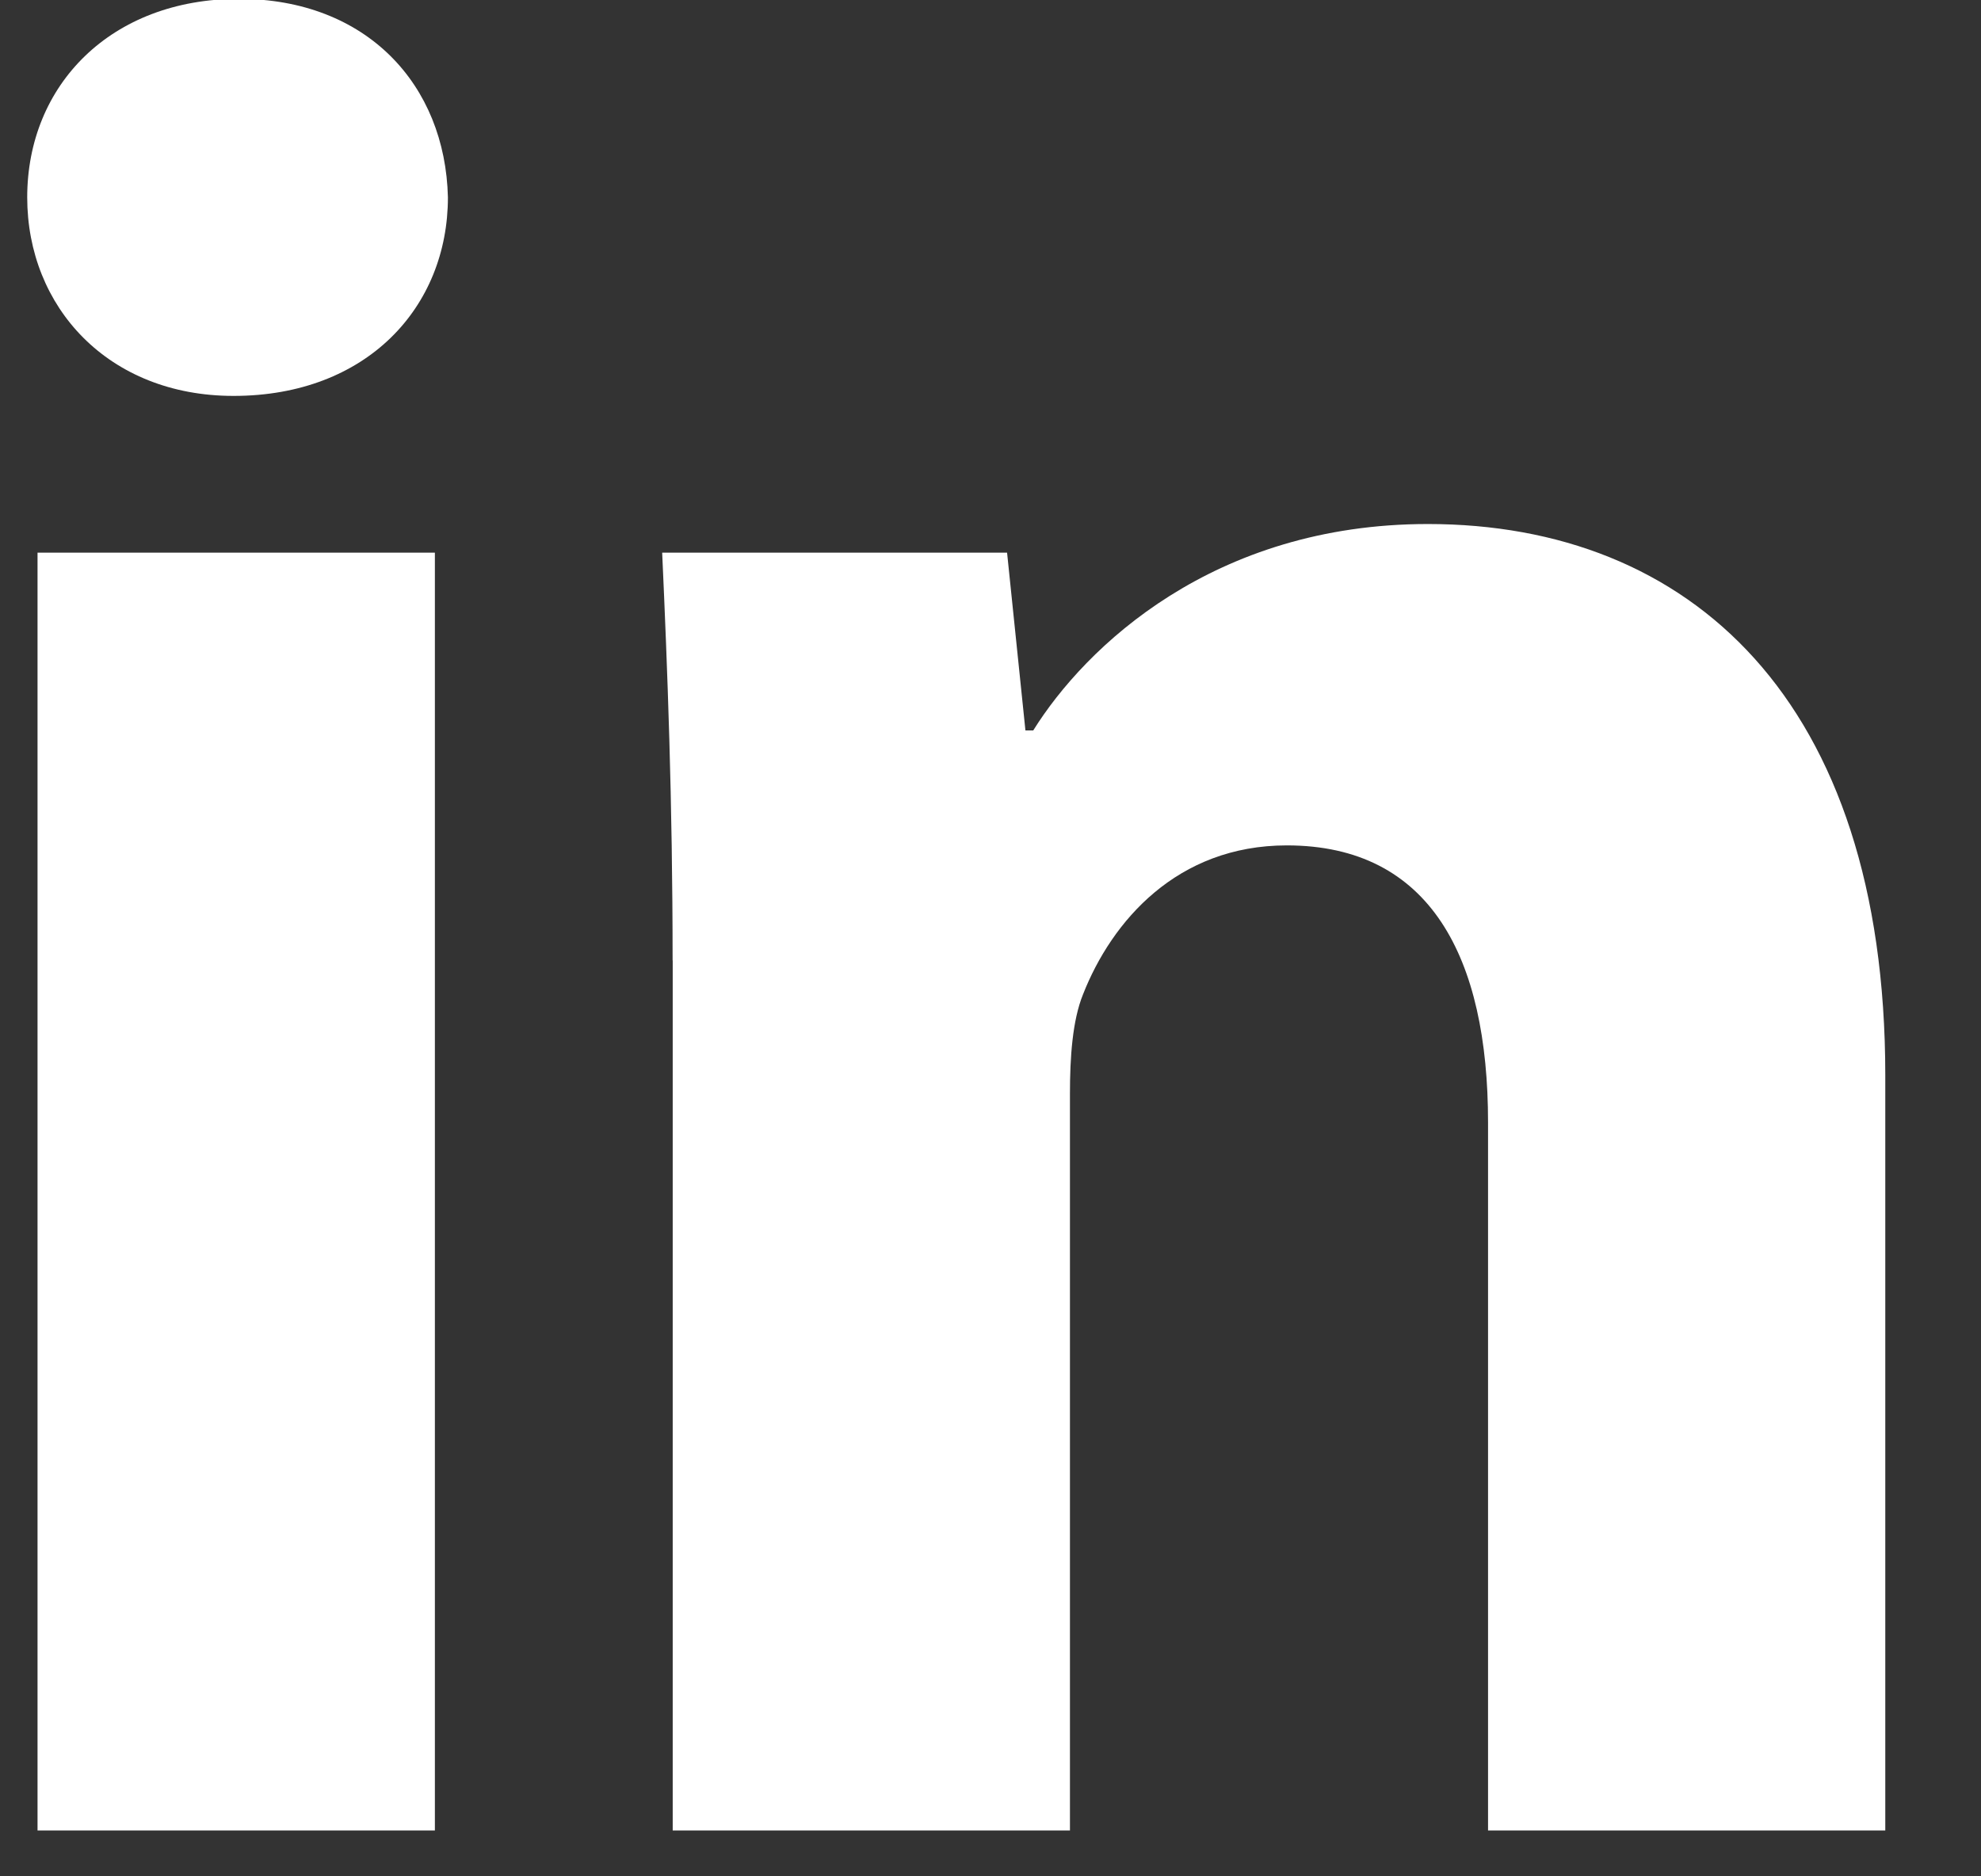 <?xml version="1.0" encoding="UTF-8" standalone="no"?>
<svg width="19px" height="18px" viewBox="0 0 19 18" version="1.1" xmlns="http://www.w3.org/2000/svg" xmlns:xlink="http://www.w3.org/1999/xlink">
    <rect x="0" y="0" width="19" height="18" fill="#333333" stroke="none"/>
    <!-- Generator: Sketch 41.2 (35397) - http://www.bohemiancoding.com/sketch -->
    <g id="Home" stroke="none" stroke-width="1" fill="none" fill-rule="evenodd">
        <g transform="translate(-711, -1114)" id="Footer" fill="#FFFFFF">
            <g transform="translate(0, 1053)">
                <g id="linkedin" transform="translate(710, 60)">
                    <g id="Group" transform="translate(1, 0)">
                        <path d="M4.296,2.893 C4.296,3.946 3.519,4.798 2.24,4.798 C1.037,4.798 0.261,3.945 0.261,2.893 C0.261,1.816 1.063,0.989 2.291,0.989 C3.519,0.989 4.271,1.815 4.296,2.893 L4.296,2.893 Z M0.36,18.56 L0.36,6.302 L4.171,6.302 L4.171,18.56 L0.36,18.56 L0.36,18.56 Z" id="Shape"></path>
                        <path d="M6.451,10.213 C6.451,8.684 6.401,7.405 6.351,6.302 L9.659,6.302 L9.835,8.007 L9.91,8.007 C10.411,7.204 11.64,6.027 13.695,6.027 C16.202,6.027 18.082,7.707 18.082,11.316 L18.082,18.56 L14.272,18.56 L14.272,11.767 C14.272,10.188 13.72,9.11 12.342,9.11 C11.289,9.11 10.663,9.837 10.387,10.54 C10.286,10.79 10.262,11.142 10.262,11.492 L10.262,18.56 L6.452,18.56 L6.452,10.213 L6.451,10.213 Z" id="Shape"></path>
                    </g>
                </g>
            </g>
        </g>
    </g>
</svg>
